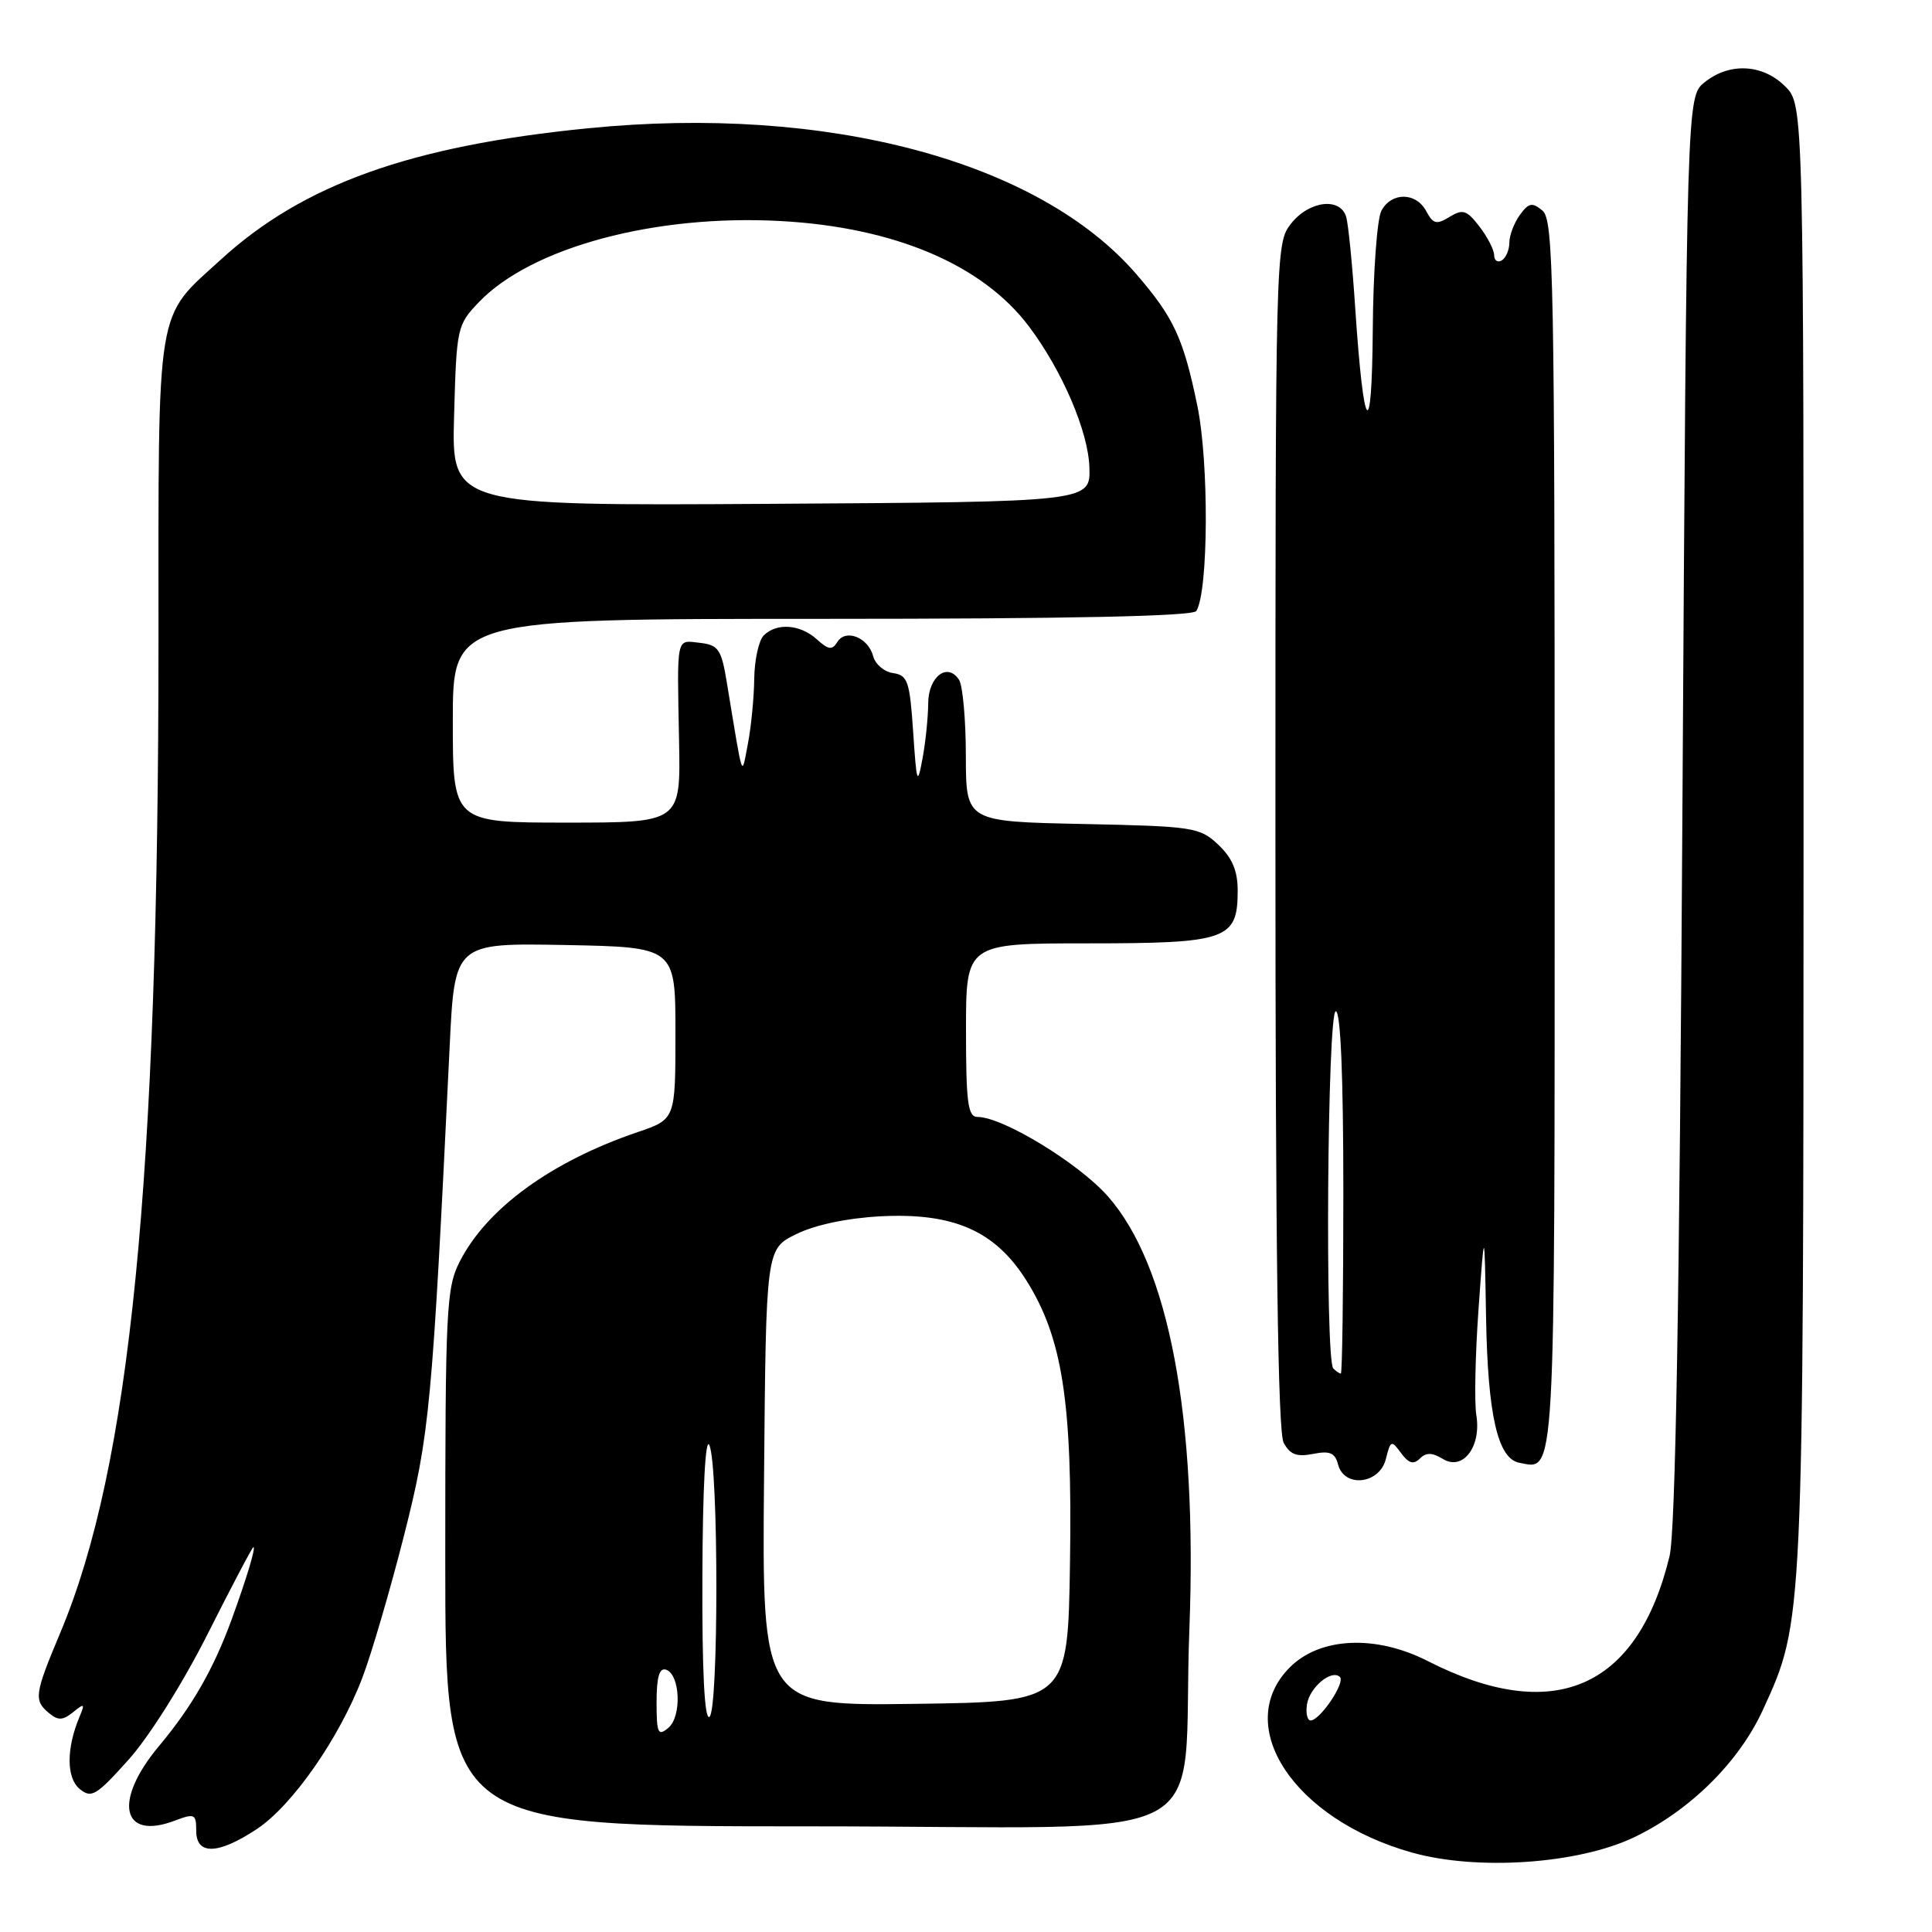 <?xml version="1.0" encoding="UTF-8" standalone="no"?>
<!DOCTYPE svg PUBLIC "-//W3C//DTD SVG 1.1//EN" "http://www.w3.org/Graphics/SVG/1.1/DTD/svg11.dtd" >
<svg xmlns="http://www.w3.org/2000/svg" xmlns:xlink="http://www.w3.org/1999/xlink" version="1.1" viewBox="0 0 256 256">
 <g >
 <path fill="currentColor"
d=" M 216.44 243.49 C 223.87 239.97 230.43 233.50 233.61 226.53 C 238.99 214.80 238.96 215.27 238.98 110.70 C 239.00 13.91 239.00 13.91 236.55 11.45 C 233.57 8.47 229.15 8.25 225.86 10.91 C 223.50 12.82 223.50 12.82 222.93 107.16 C 222.54 172.78 222.01 202.94 221.22 206.22 C 216.96 223.78 205.85 228.60 189.19 220.10 C 182.31 216.59 174.93 216.92 170.92 220.92 C 163.22 228.63 171.42 241.08 187.08 245.47 C 195.72 247.90 209.02 247.00 216.44 243.49 Z  M 34.03 242.36 C 38.75 239.24 45.00 230.26 48.04 222.24 C 49.24 219.08 51.71 210.64 53.53 203.48 C 56.94 190.04 57.26 186.67 59.58 138.72 C 60.24 124.95 60.24 124.95 74.87 125.22 C 89.50 125.50 89.50 125.50 89.50 136.90 C 89.50 148.31 89.50 148.31 84.49 150.01 C 73.06 153.90 64.52 160.11 60.93 167.14 C 59.13 170.66 59.00 173.34 59.00 206.46 C 59.00 242.00 59.00 242.00 107.36 242.00 C 163.19 242.00 156.47 245.50 157.60 215.84 C 158.67 187.74 154.90 167.72 146.81 158.53 C 142.95 154.14 132.87 148.00 129.53 148.00 C 128.25 148.00 128.00 146.15 128.00 136.50 C 128.00 125.00 128.00 125.00 144.17 125.00 C 162.59 125.00 164.00 124.50 164.00 118.02 C 164.00 115.37 163.28 113.68 161.42 111.92 C 158.96 109.61 158.15 109.49 143.42 109.18 C 128.00 108.86 128.00 108.86 127.98 100.18 C 127.98 95.41 127.57 90.87 127.09 90.10 C 125.56 87.70 123.00 89.65 122.99 93.22 C 122.98 95.02 122.65 98.30 122.24 100.50 C 121.56 104.16 121.46 103.86 121.00 97.00 C 120.55 90.28 120.28 89.47 118.35 89.19 C 117.17 89.03 115.98 88.02 115.70 86.95 C 115.05 84.47 112.06 83.28 110.96 85.06 C 110.27 86.18 109.78 86.11 108.23 84.71 C 106.03 82.72 102.91 82.49 101.20 84.20 C 100.54 84.86 99.97 87.45 99.94 89.95 C 99.91 92.45 99.53 96.30 99.11 98.50 C 98.23 103.00 98.53 103.86 96.32 90.50 C 95.59 86.03 95.21 85.47 92.75 85.18 C 89.55 84.82 89.71 84.07 89.98 98.25 C 90.19 109.00 90.19 109.00 75.09 109.00 C 60.00 109.00 60.00 109.00 60.00 95.50 C 60.00 82.00 60.00 82.00 108.94 82.00 C 141.68 82.00 158.09 81.66 158.52 80.96 C 160.13 78.36 160.21 61.28 158.65 53.74 C 156.80 44.80 155.54 42.09 150.60 36.36 C 137.64 21.32 109.54 13.84 77.88 17.00 C 54.41 19.33 40.17 24.43 29.28 34.38 C 20.56 42.35 21.00 39.63 21.00 84.99 C 21.00 156.49 17.26 194.29 8.00 216.32 C 4.56 224.51 4.45 225.30 6.50 227.00 C 7.70 228.00 8.33 227.97 9.69 226.87 C 11.19 225.65 11.28 225.72 10.53 227.50 C 8.78 231.68 8.79 235.58 10.55 237.04 C 12.11 238.33 12.75 237.95 17.06 233.14 C 19.79 230.09 24.29 222.93 27.57 216.40 C 30.73 210.13 33.43 205.00 33.58 205.00 C 33.93 205.00 32.66 209.20 30.69 214.60 C 28.30 221.15 25.43 226.15 21.07 231.36 C 14.98 238.63 16.09 243.92 23.15 241.25 C 25.79 240.25 26.00 240.35 26.00 242.59 C 26.00 245.84 28.89 245.76 34.03 242.36 Z  M 183.63 193.34 C 184.26 190.83 184.37 190.79 185.65 192.54 C 186.66 193.91 187.30 194.10 188.13 193.27 C 188.96 192.44 189.76 192.45 191.19 193.32 C 193.84 194.94 196.31 191.70 195.62 187.50 C 195.35 185.85 195.48 179.55 195.91 173.50 C 196.70 162.50 196.70 162.50 196.91 174.50 C 197.13 187.46 198.45 193.27 201.30 193.82 C 206.15 194.75 206.00 197.38 206.00 110.50 C 206.00 37.06 205.85 29.12 204.39 27.91 C 203.03 26.78 202.57 26.86 201.39 28.48 C 200.63 29.53 200.00 31.17 200.00 32.13 C 200.00 33.09 199.55 34.16 199.00 34.50 C 198.45 34.84 197.99 34.53 197.98 33.81 C 197.97 33.09 197.09 31.38 196.02 30.00 C 194.35 27.83 193.82 27.67 192.07 28.74 C 190.35 29.80 189.90 29.69 188.99 27.99 C 187.64 25.45 184.38 25.42 183.04 27.93 C 182.47 29.00 181.95 36.09 181.90 43.68 C 181.78 59.01 180.70 57.65 179.57 40.77 C 179.20 35.12 178.66 29.71 178.38 28.75 C 177.60 26.09 173.46 26.60 171.07 29.63 C 169.02 32.25 169.00 32.87 169.00 110.70 C 169.00 165.49 169.33 189.75 170.09 191.17 C 170.93 192.74 171.84 193.08 173.99 192.65 C 176.20 192.21 176.90 192.50 177.30 194.05 C 178.12 197.19 182.79 196.67 183.63 193.34 Z  M 173.18 225.85 C 173.52 223.58 176.46 221.13 177.55 222.22 C 178.28 222.95 174.94 227.92 173.68 227.97 C 173.23 227.99 173.00 227.03 173.18 225.85 Z  M 87.00 225.54 C 87.00 222.22 87.37 220.95 88.25 221.24 C 90.14 221.87 90.36 227.46 88.55 228.96 C 87.19 230.09 87.00 229.68 87.00 225.54 Z  M 93.07 208.81 C 93.11 197.09 93.48 190.29 94.00 191.50 C 95.23 194.37 95.23 226.74 94.00 227.50 C 93.35 227.90 93.02 221.44 93.07 208.81 Z  M 101.24 195.77 C 101.50 165.50 101.50 165.50 105.50 163.53 C 107.97 162.31 112.22 161.41 116.62 161.17 C 126.29 160.66 131.81 163.06 135.94 169.57 C 140.78 177.20 142.11 185.73 141.78 207.00 C 141.50 225.50 141.50 225.50 121.24 225.77 C 100.97 226.04 100.97 226.04 101.24 195.77 Z  M 60.17 55.07 C 60.49 43.39 60.57 43.06 63.46 40.03 C 70.43 32.77 86.81 28.37 103.46 29.29 C 118.55 30.12 130.21 35.08 136.36 43.28 C 140.76 49.14 144.20 57.17 144.35 61.92 C 144.50 66.50 144.50 66.50 102.17 66.76 C 59.83 67.02 59.83 67.02 60.17 55.07 Z  M 176.67 181.33 C 175.55 180.22 175.88 134.00 177.00 134.00 C 177.64 134.00 178.00 142.67 178.00 158.00 C 178.00 171.20 177.85 182.00 177.67 182.00 C 177.48 182.00 177.03 181.70 176.67 181.33 Z "/>
</g>
</svg>